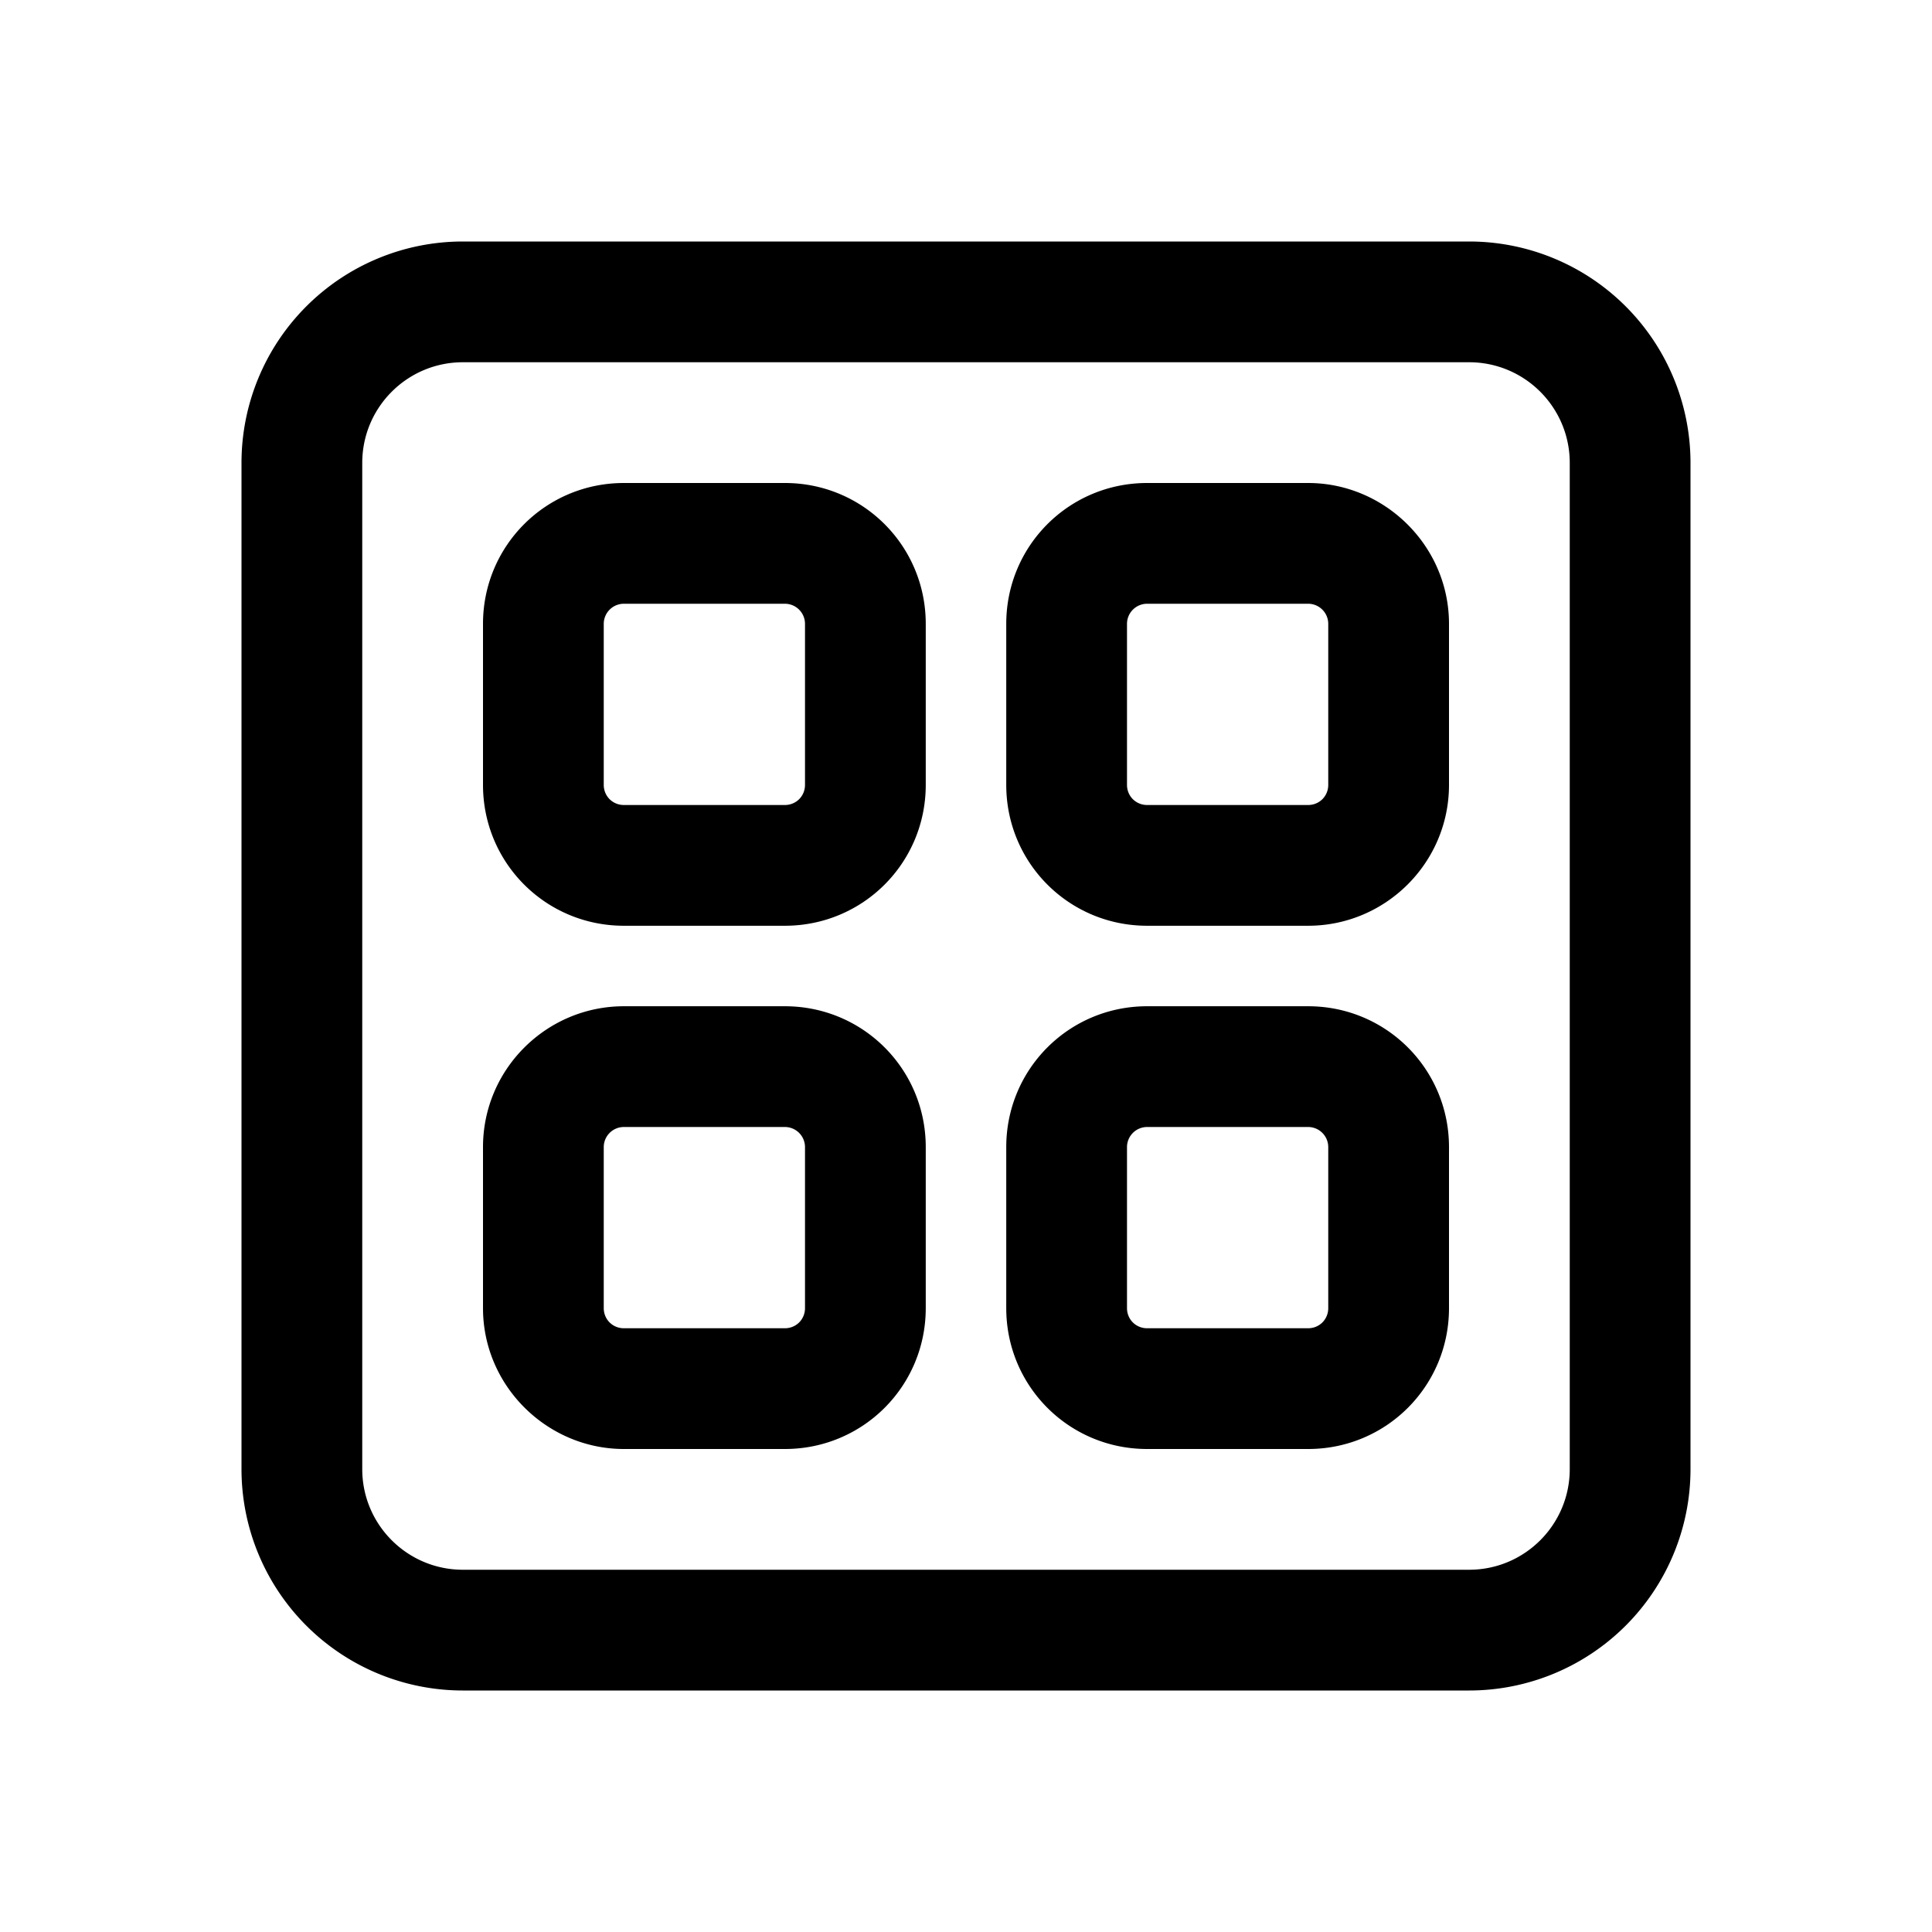 <svg width="24" height="24" viewBox="0 0 24 24" xmlns="http://www.w3.org/2000/svg"><path d="M18.25 3A2.75 2.75 0 0121 5.75v12.5A2.75 2.75 0 0118.25 21H5.75A2.75 2.75 0 013 18.25V5.75A2.75 2.75 0 015.75 3h12.5zm0 1.5H5.75c-.69 0-1.25.56-1.25 1.25v12.5c0 .69.56 1.25 1.25 1.25h12.5c.69 0 1.25-.56 1.25-1.25V5.75c0-.69-.56-1.25-1.25-1.25zm-8.5 8c.97 0 1.75.78 1.75 1.75v2c0 .97-.78 1.75-1.75 1.75h-2C6.8 18 6 17.22 6 16.25v-2c0-.97.79-1.75 1.75-1.75h2zm6.5 0c.97 0 1.75.78 1.75 1.75v2c0 .97-.78 1.75-1.75 1.75h-2c-.97 0-1.75-.78-1.75-1.75v-2c0-.97.78-1.75 1.75-1.75h2zM9.75 14h-2a.25.25 0 00-.25.25v2c0 .14.11.25.25.25h2c.14 0 .25-.11.25-.25v-2a.25.25 0 00-.25-.25zm6.5 0h-2a.25.25 0 00-.25.25v2c0 .14.11.25.25.25h2c.14 0 .25-.11.25-.25v-2a.25.25 0 00-.25-.25zm-6.5-8c.97 0 1.75.78 1.75 1.75v2c0 .97-.78 1.75-1.75 1.75h-2C6.78 11.5 6 10.72 6 9.75v-2C6 6.78 6.78 6 7.75 6h2zm6.5 0C17.2 6 18 6.78 18 7.75v2c0 .97-.79 1.75-1.75 1.75h-2c-.97 0-1.75-.78-1.75-1.75v-2c0-.97.78-1.75 1.75-1.75h2zm-6.5 1.5h-2a.25.25 0 00-.25.25v2c0 .14.11.25.25.25h2c.14 0 .25-.11.25-.25v-2a.25.25 0 00-.25-.25zm6.5 0h-2a.25.25 0 00-.25.25v2c0 .14.11.25.25.25h2c.14 0 .25-.11.25-.25v-2a.25.25 0 00-.25-.25z"/></svg>